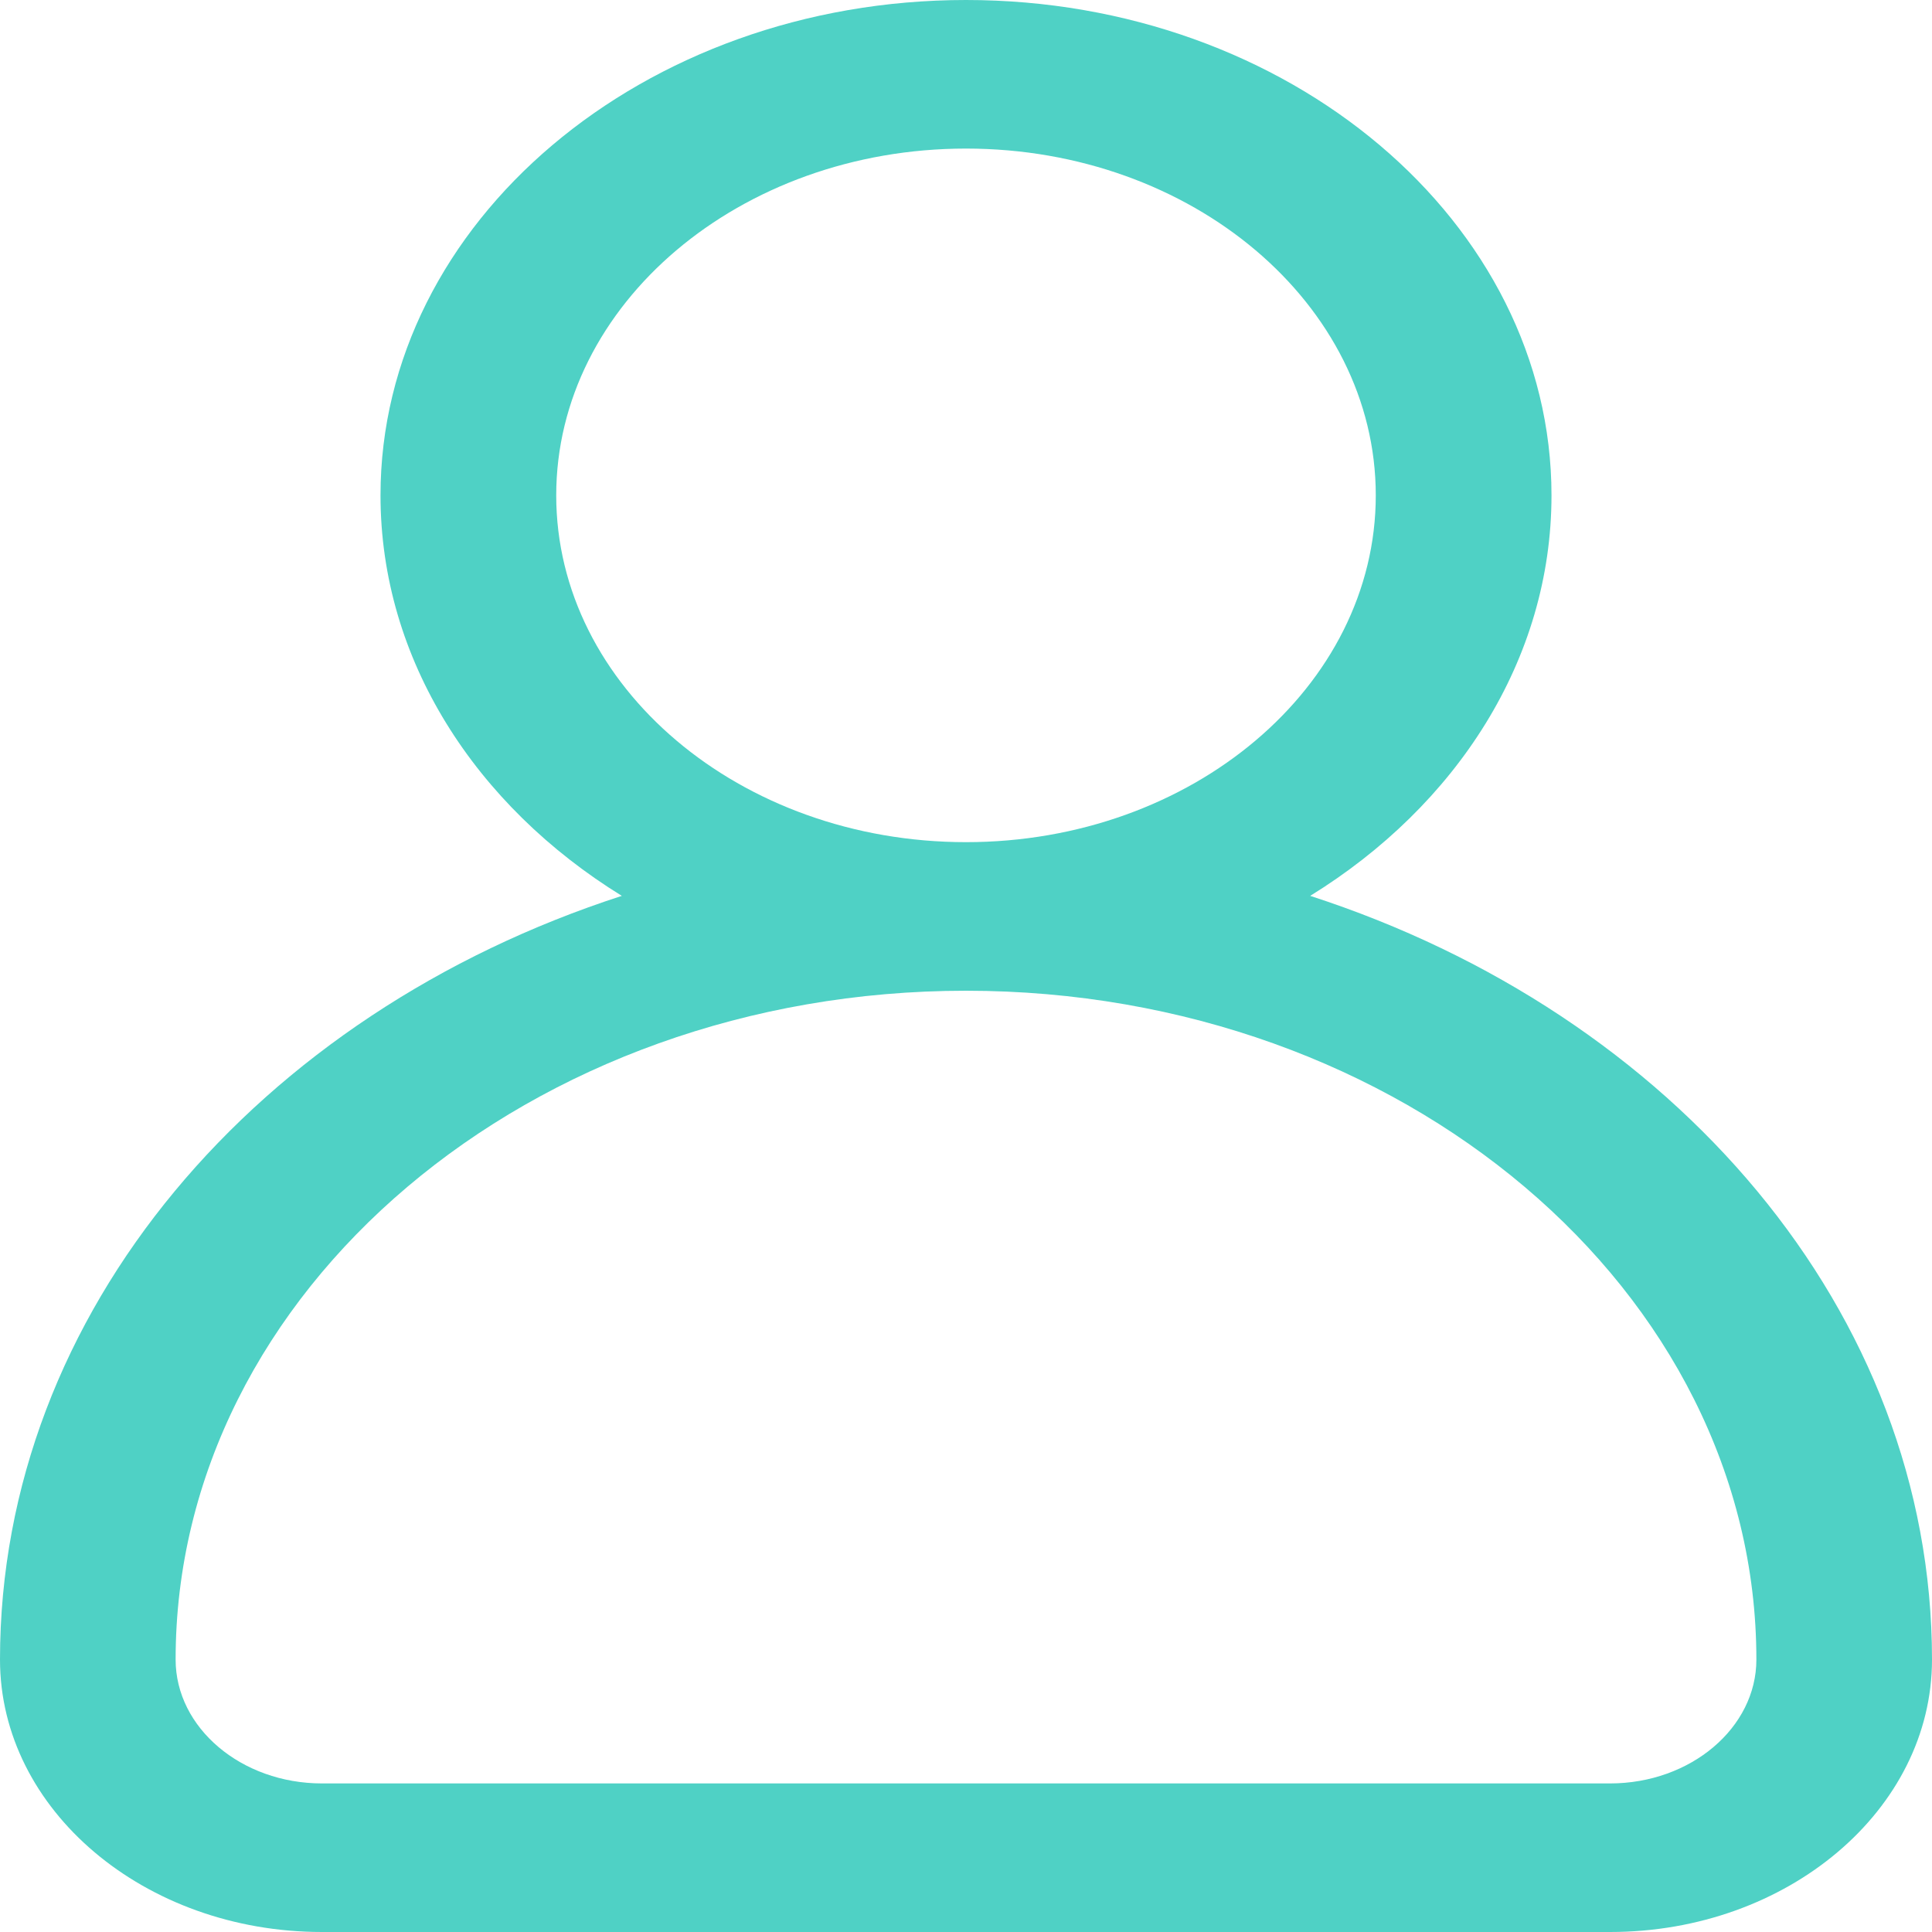 <svg width="20" height="20" viewBox="0 0 20 20" fill="none" xmlns="http://www.w3.org/2000/svg">
<path d="M13.563 9.274C15.076 8.34 16.061 6.83 16.061 5.128C16.061 2.301 13.342 0 10 0C6.658 0 3.939 2.301 3.939 5.128C3.939 6.83 4.924 8.34 6.437 9.274C2.677 10.491 0 13.575 0 17.18C0 18.735 1.495 20 3.333 20H16.667C18.505 20 20 18.735 20 17.18C20 13.575 17.323 10.491 13.563 9.274ZM5.758 5.128C5.758 3.149 7.661 1.538 10 1.538C12.339 1.538 14.242 3.149 14.242 5.128C14.242 7.108 12.339 8.718 10 8.718C7.661 8.718 5.758 7.108 5.758 5.128ZM16.667 18.462H3.333C2.498 18.462 1.818 17.886 1.818 17.18C1.818 13.362 5.488 10.256 10 10.256C14.512 10.256 18.182 13.362 18.182 17.18C18.182 17.886 17.502 18.462 16.667 18.462Z" fill="#4FD1C5"/>
</svg>
